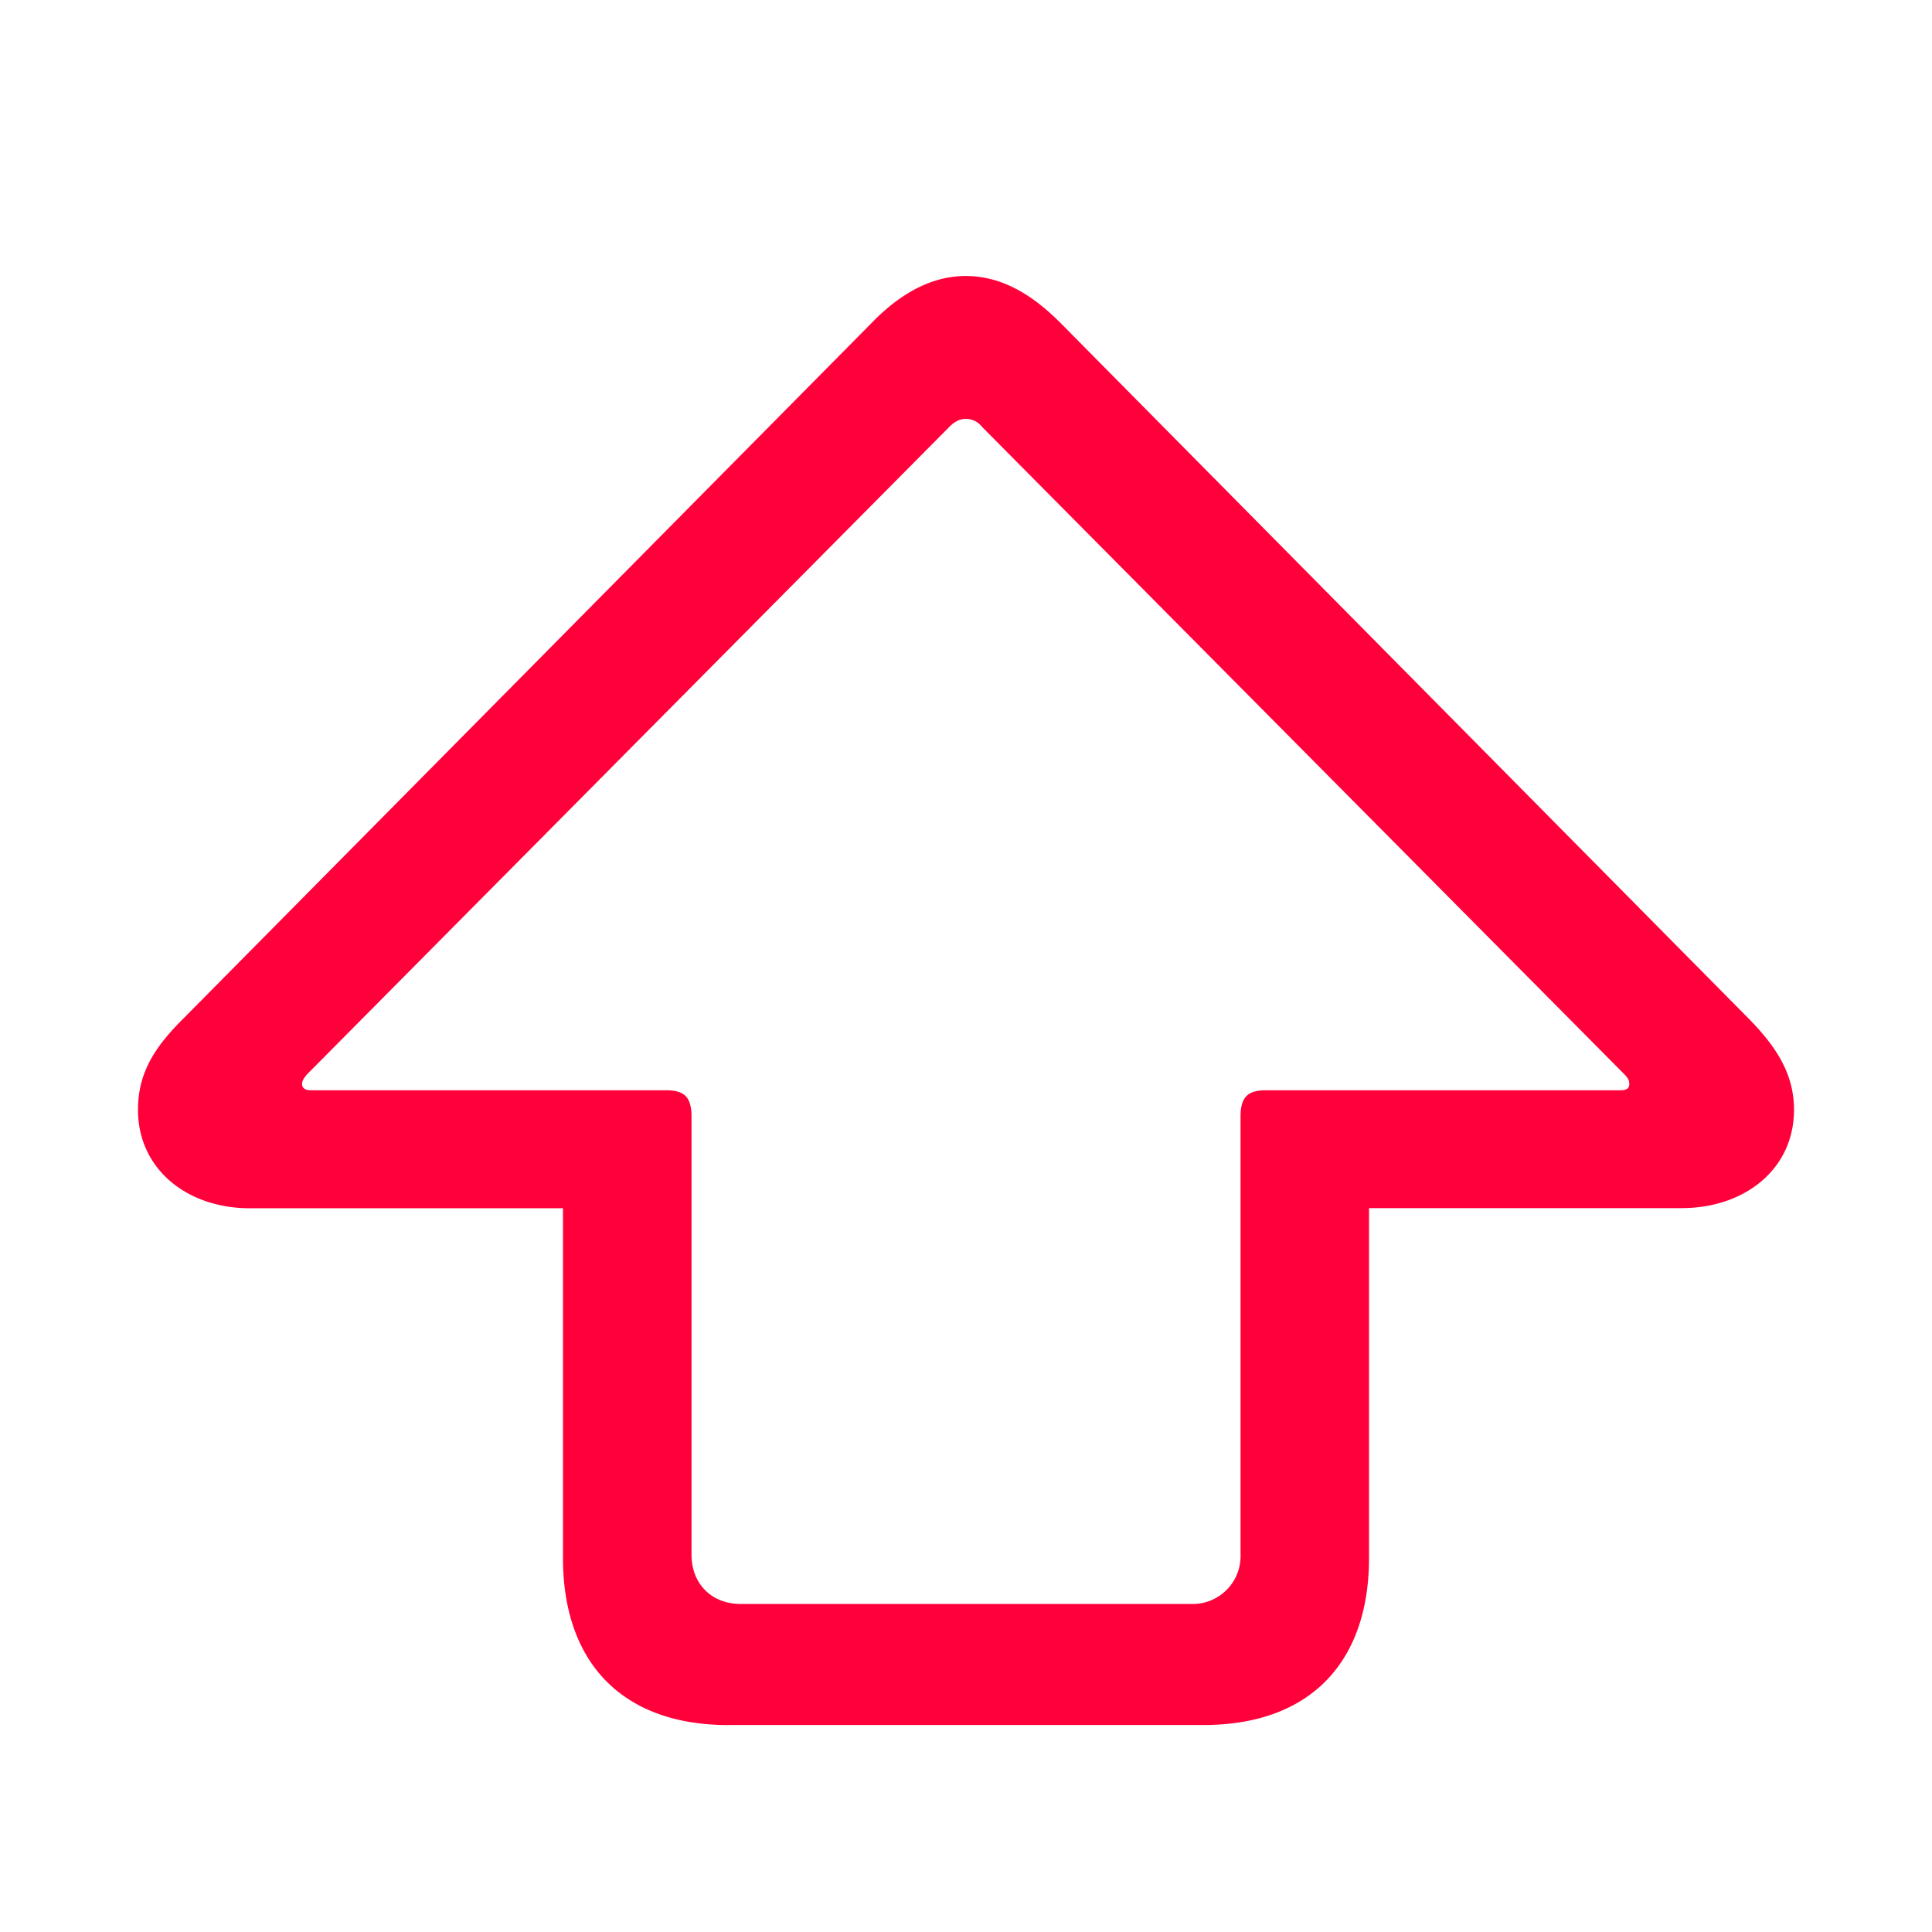 <svg xmlns="http://www.w3.org/2000/svg" width="28" height="28" fill="none"><path fill="#FF003A" d="M10.558 25h6.884c1.562 0 2.399-.928 2.399-2.421v-5.07h4.53c.915 0 1.629-.565 1.629-1.425 0-.532-.268-.928-.67-1.335L15.379 4.69c-.435-.441-.882-.69-1.383-.69-.491 0-.949.249-1.373.69L2.669 14.75c-.435.43-.669.803-.669 1.335 0 .86.714 1.426 1.618 1.426h4.541v5.069c0 1.493.837 2.421 2.399 2.421Zm.178-1.754c-.424 0-.714-.294-.714-.713v-6.347c0-.283-.1-.385-.368-.385H4.5c-.078 0-.122-.034-.122-.09 0-.046.022-.08.067-.136l9.316-9.391c.09-.09.167-.113.235-.113a.29.29 0 0 1 .234.113l9.316 9.39c.056.058.067.091.067.137 0 .056-.033.09-.122.09h-5.144c-.268 0-.368.102-.368.385v6.347a.694.694 0 0 1-.714.713h-6.528Z"/></svg>